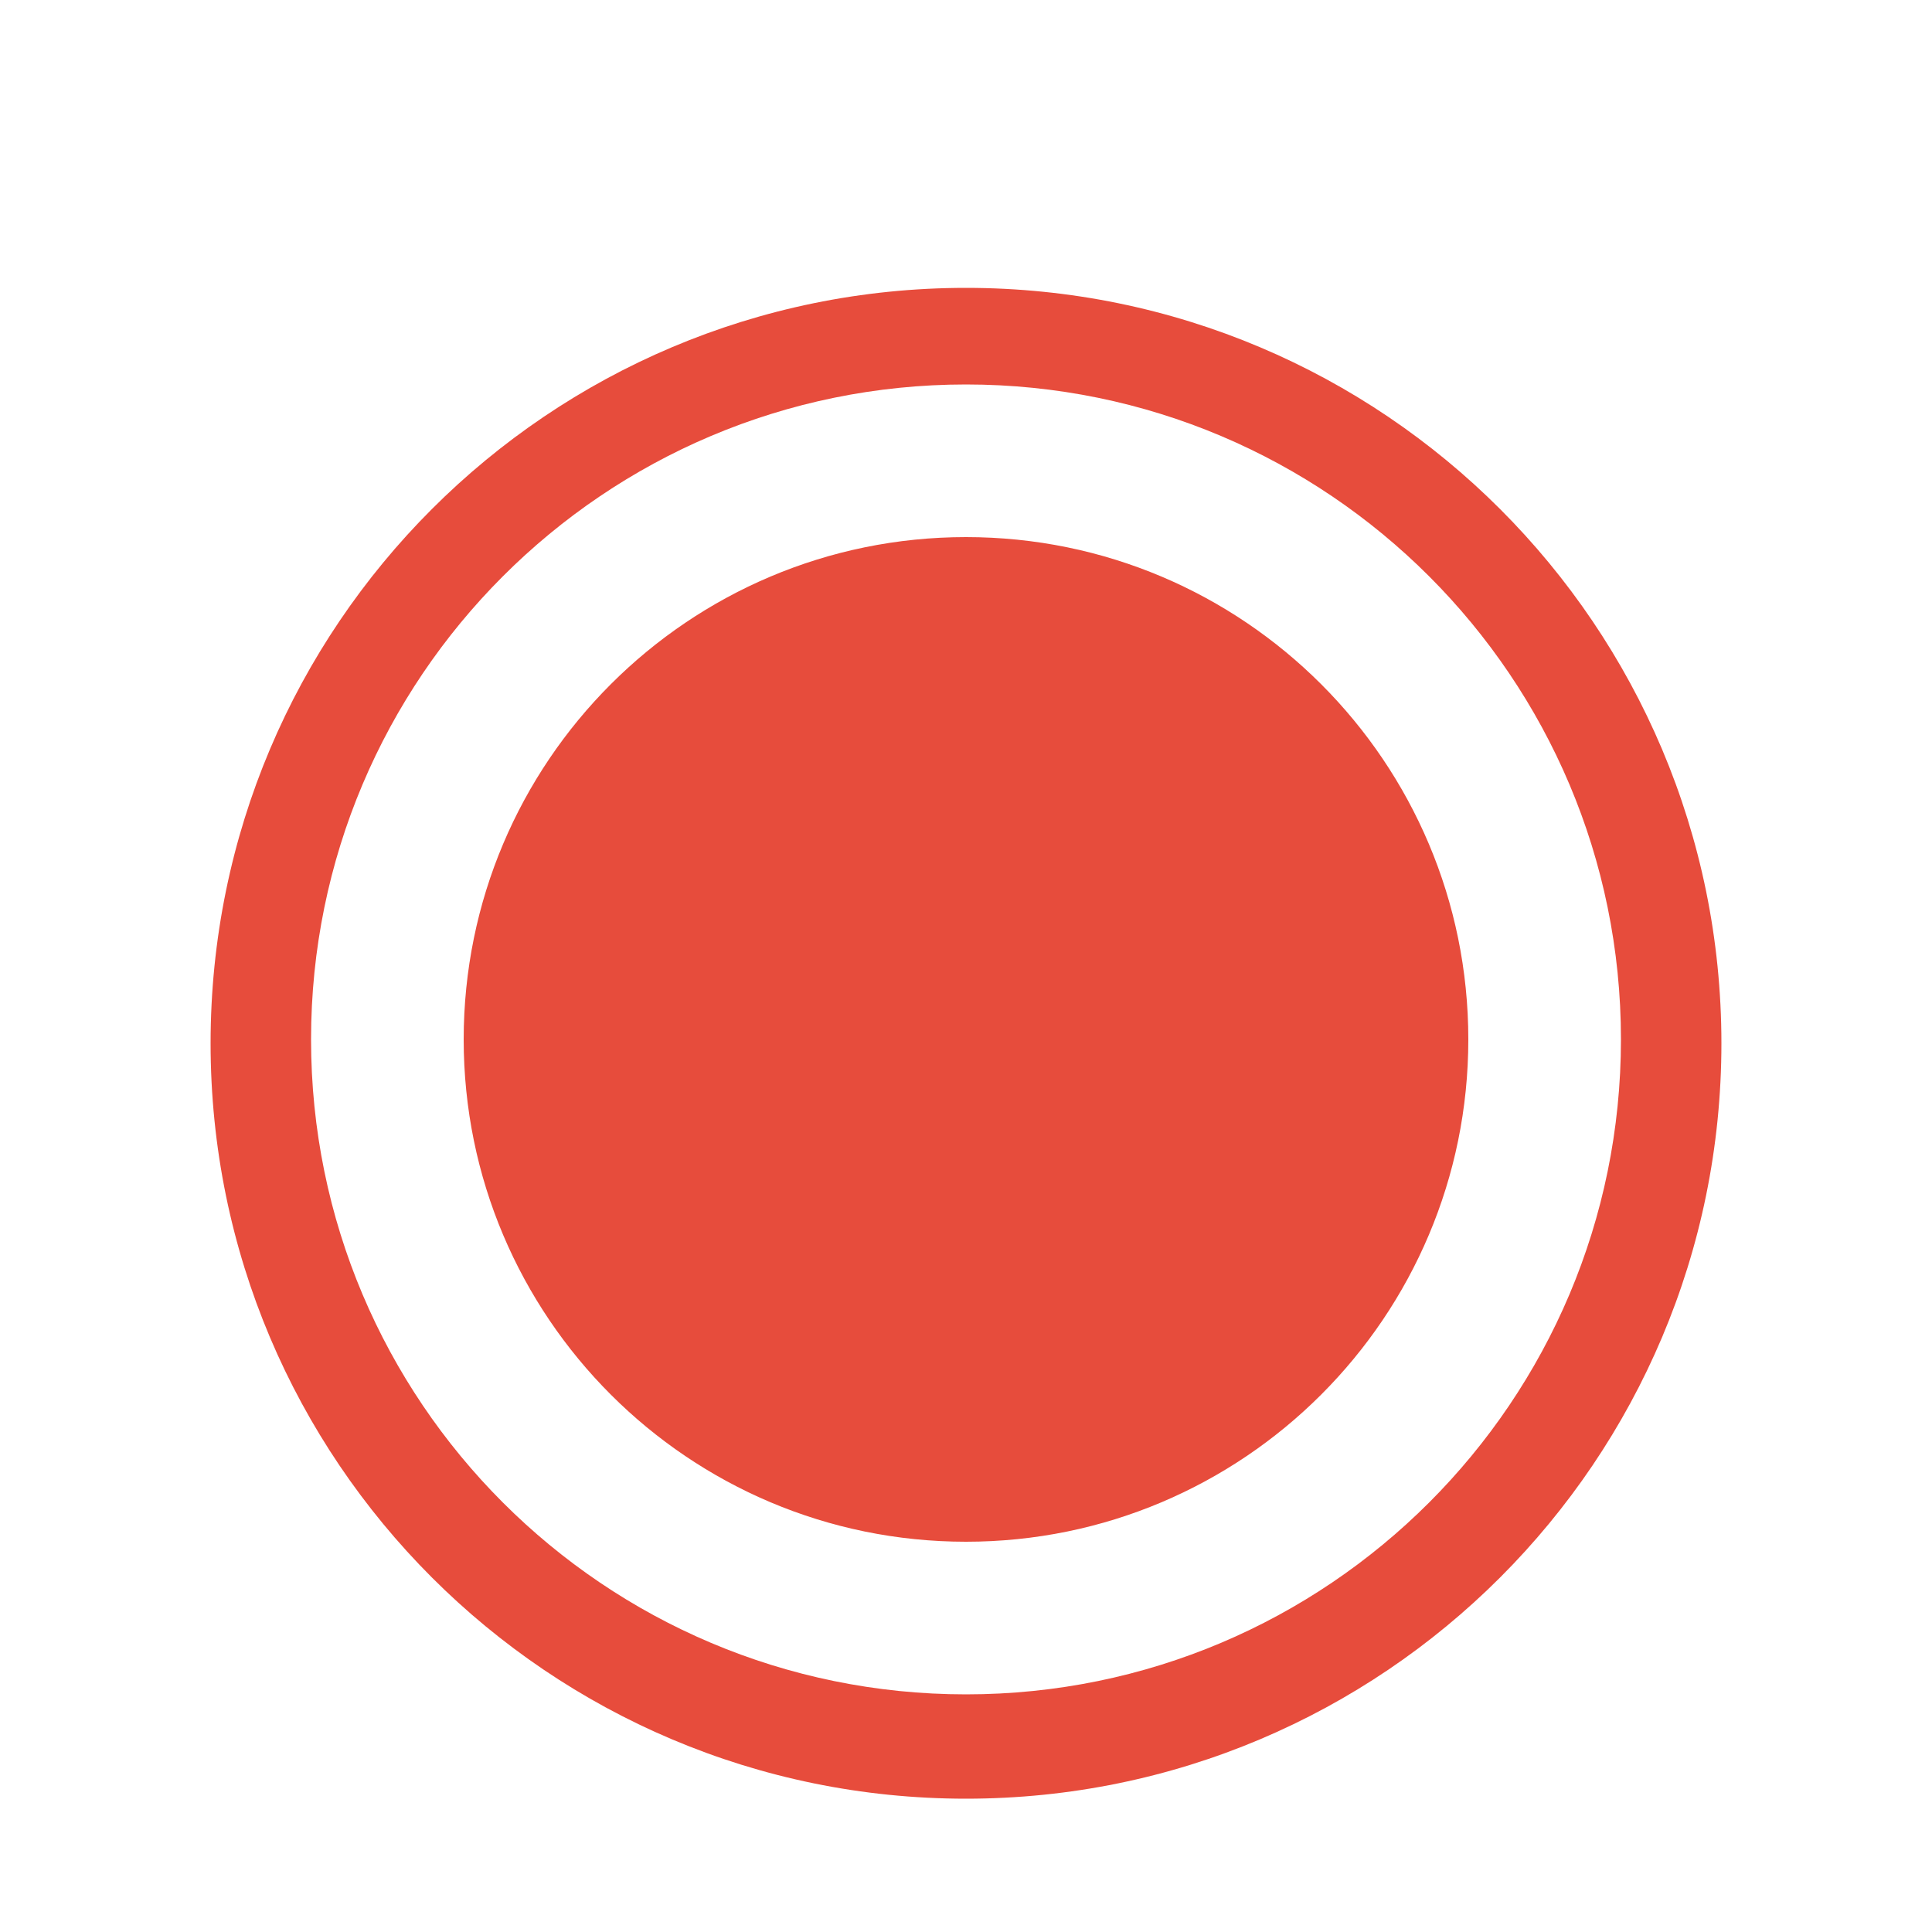 <?xml version="1.0" encoding="utf-8"?>
<!-- Generator: Adobe Illustrator 17.0.0, SVG Export Plug-In . SVG Version: 6.00 Build 0)  -->
<!DOCTYPE svg PUBLIC "-//W3C//DTD SVG 1.1//EN" "http://www.w3.org/Graphics/SVG/1.1/DTD/svg11.dtd">
<svg version="1.1" id="Layer_1" xmlns="http://www.w3.org/2000/svg" xmlns:xlink="http://www.w3.org/1999/xlink" x="0px" y="0px"
	 width="500px" height="500px" viewBox="0 0 500 500" enable-background="new 0 0 500 500" xml:space="preserve">
<path fill="#E74C3C" d="M445.5,270c0,107.972-87.528,195.5-195.5,195.5S54.5,377.972,54.5,270S142.028,74.5,250,74.5
	S445.5,162.028,445.5,270z M250,99.5c-93.612,0-169.5,75.888-169.5,169.5S156.388,438.5,250,438.5S419.5,362.612,419.5,269
	S343.612,99.5,250,99.5z M250,139c-71.797,0-130,58.203-130,130s58.203,130,130,130s130-58.203,130-130S321.797,139,250,139z"/>
</svg>
